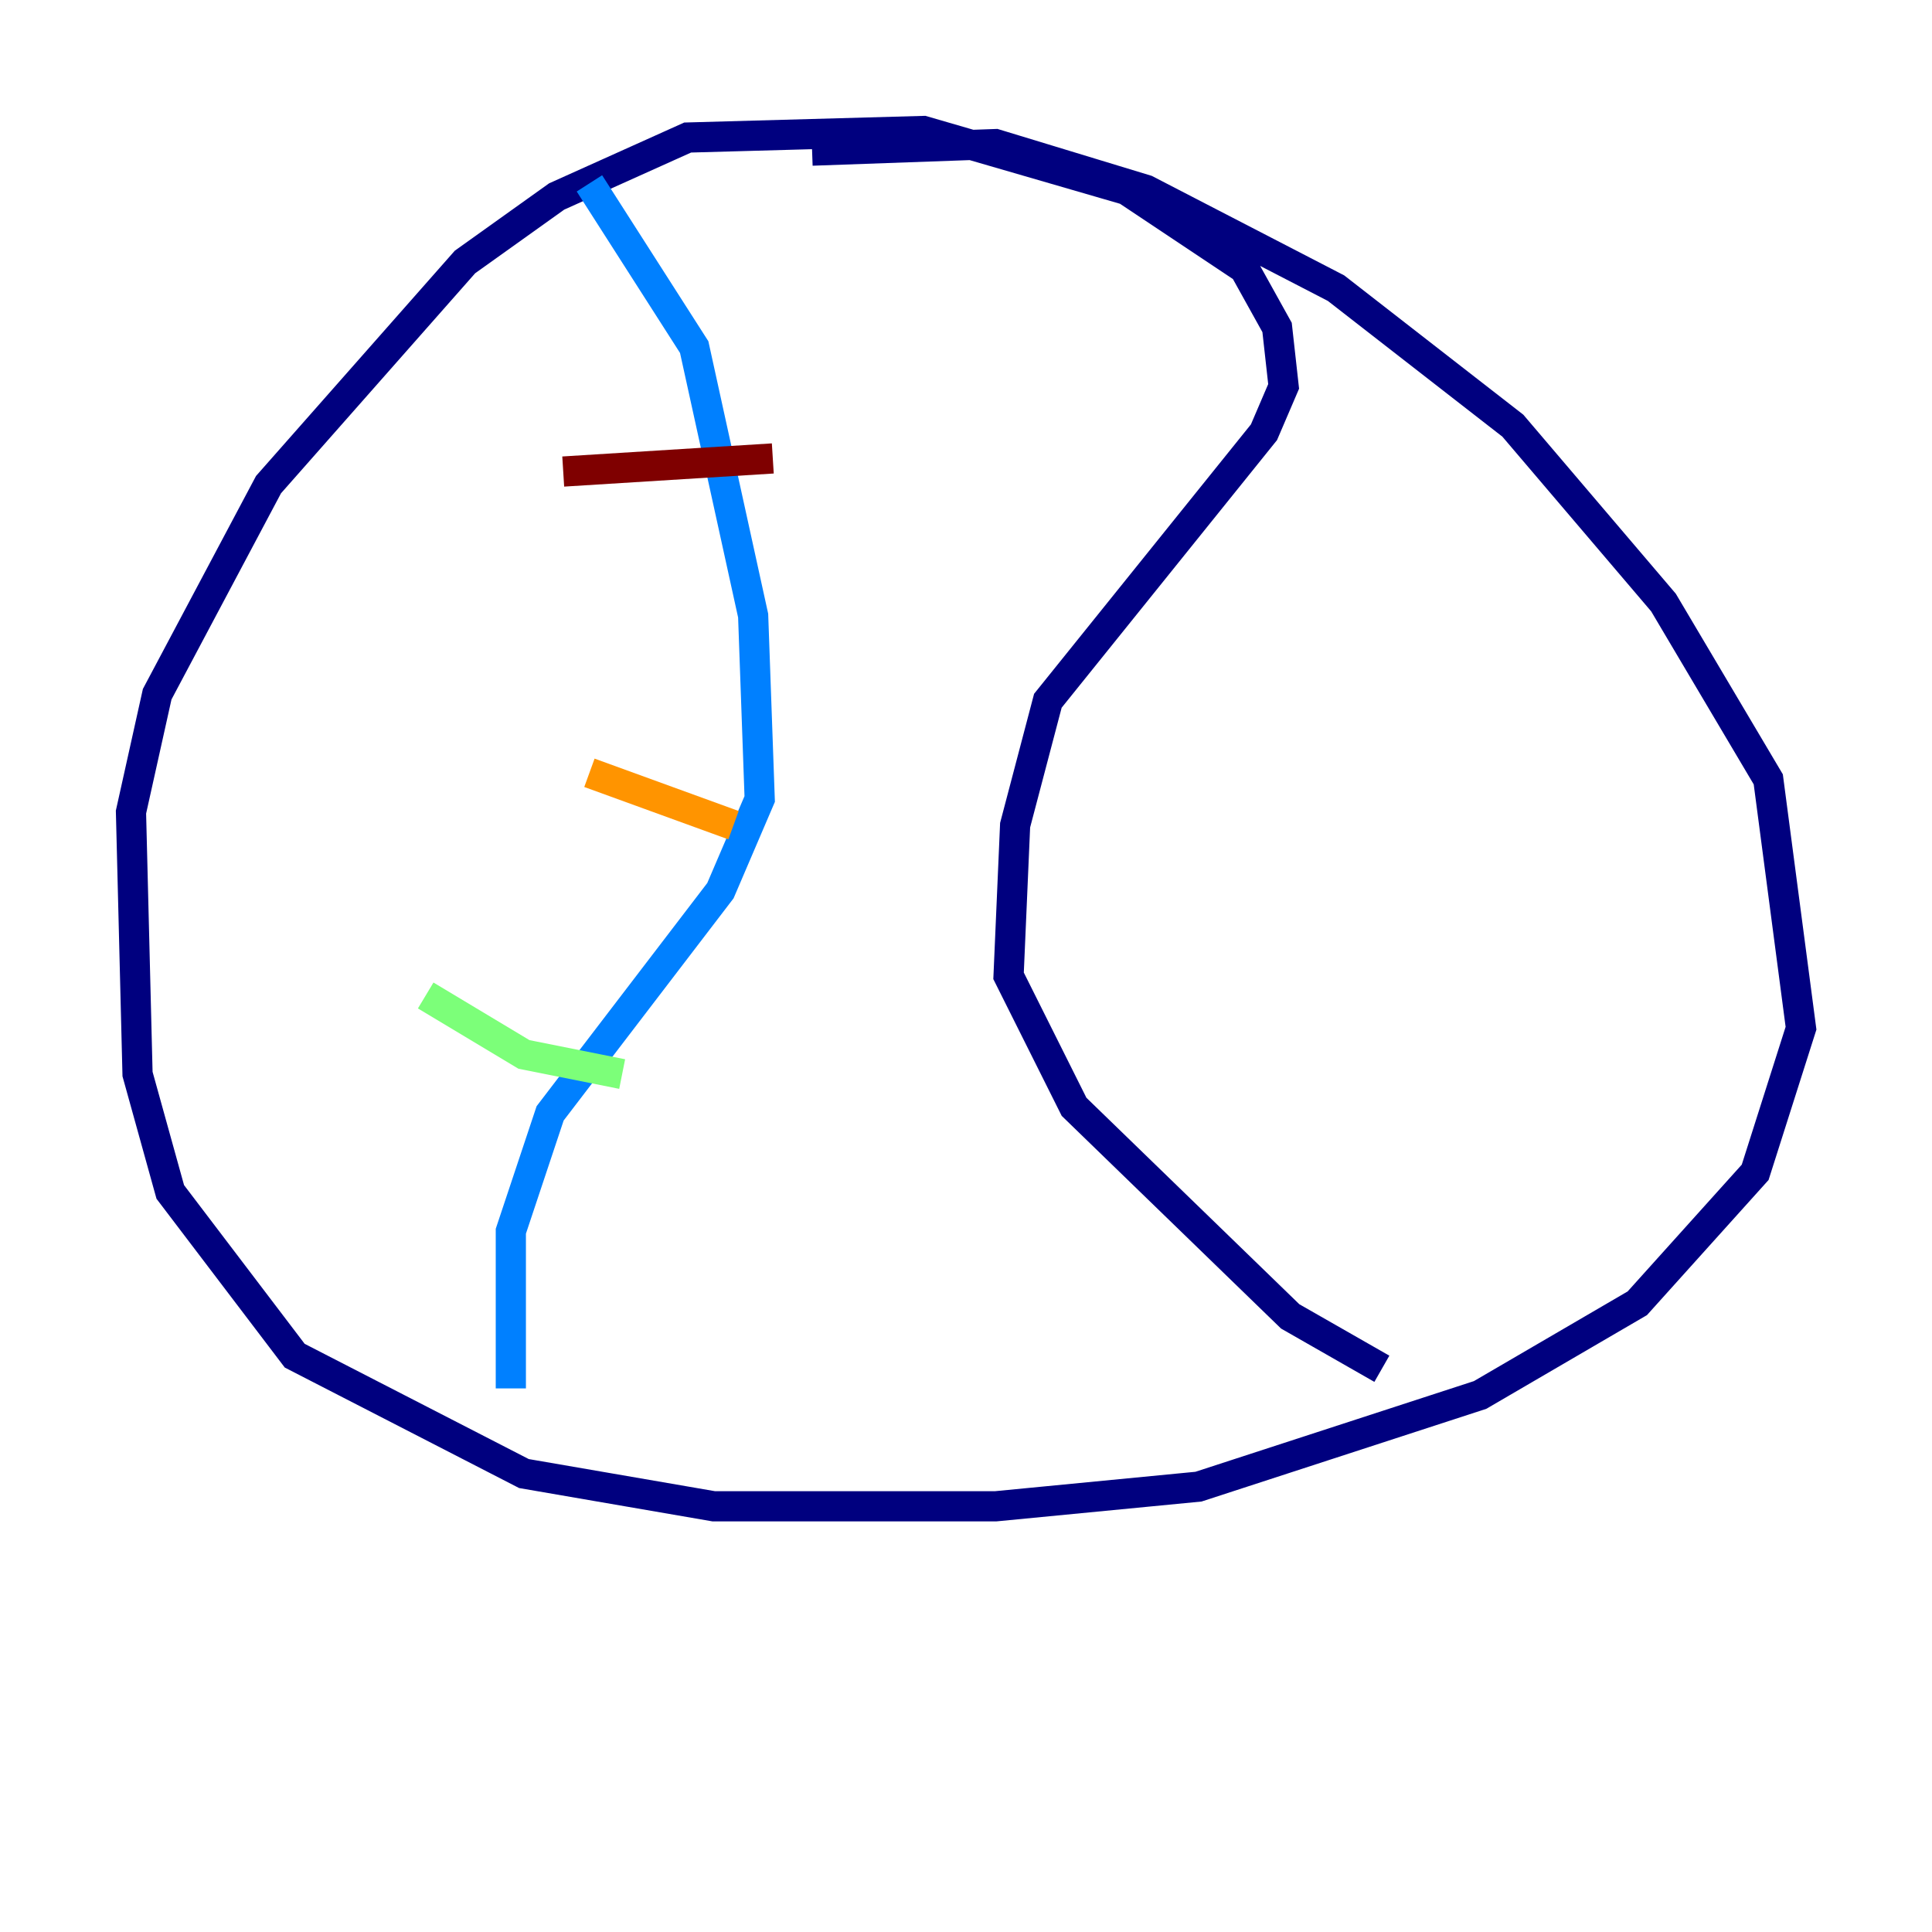 <?xml version="1.0" encoding="utf-8" ?>
<svg baseProfile="tiny" height="128" version="1.2" viewBox="0,0,128,128" width="128" xmlns="http://www.w3.org/2000/svg" xmlns:ev="http://www.w3.org/2001/xml-events" xmlns:xlink="http://www.w3.org/1999/xlink"><defs /><polyline fill="none" points="53.803,9.98 65.953,9.546 75.932,12.583 88.515,19.091 100.231,28.203 110.21,39.919 117.153,51.634 119.322,68.122 116.285,77.668 108.475,86.346 98.061,92.42 79.403,98.495 65.953,99.797 47.295,99.797 34.712,97.627 19.525,89.817 11.281,78.969 9.112,71.159 8.678,53.803 10.414,45.993 17.79,32.108 30.807,17.356 36.881,13.017 45.559,9.112 61.18,8.678 74.63,12.583 82.441,17.79 84.61,21.695 85.044,25.6 83.742,28.637 69.424,46.427 67.254,54.671 66.82,64.651 71.159,73.329 85.478,87.214 91.552,90.685" stroke="#00007f" stroke-width="2" /><polyline fill="none" points="39.051,12.149 45.993,22.997 49.898,40.786 50.332,52.936 47.729,59.01 36.447,73.763 33.844,81.573 33.844,91.986" stroke="#0080ff" stroke-width="2" /><polyline fill="none" points="41.22,71.159 34.712,69.858 28.203,65.953" stroke="#7cff79" stroke-width="2" /><polyline fill="none" points="48.597,54.671 39.051,51.2" stroke="#ff9400" stroke-width="2" /><polyline fill="none" points="51.2,30.373 37.315,31.241" stroke="#7f0000" stroke-width="2" /></svg>